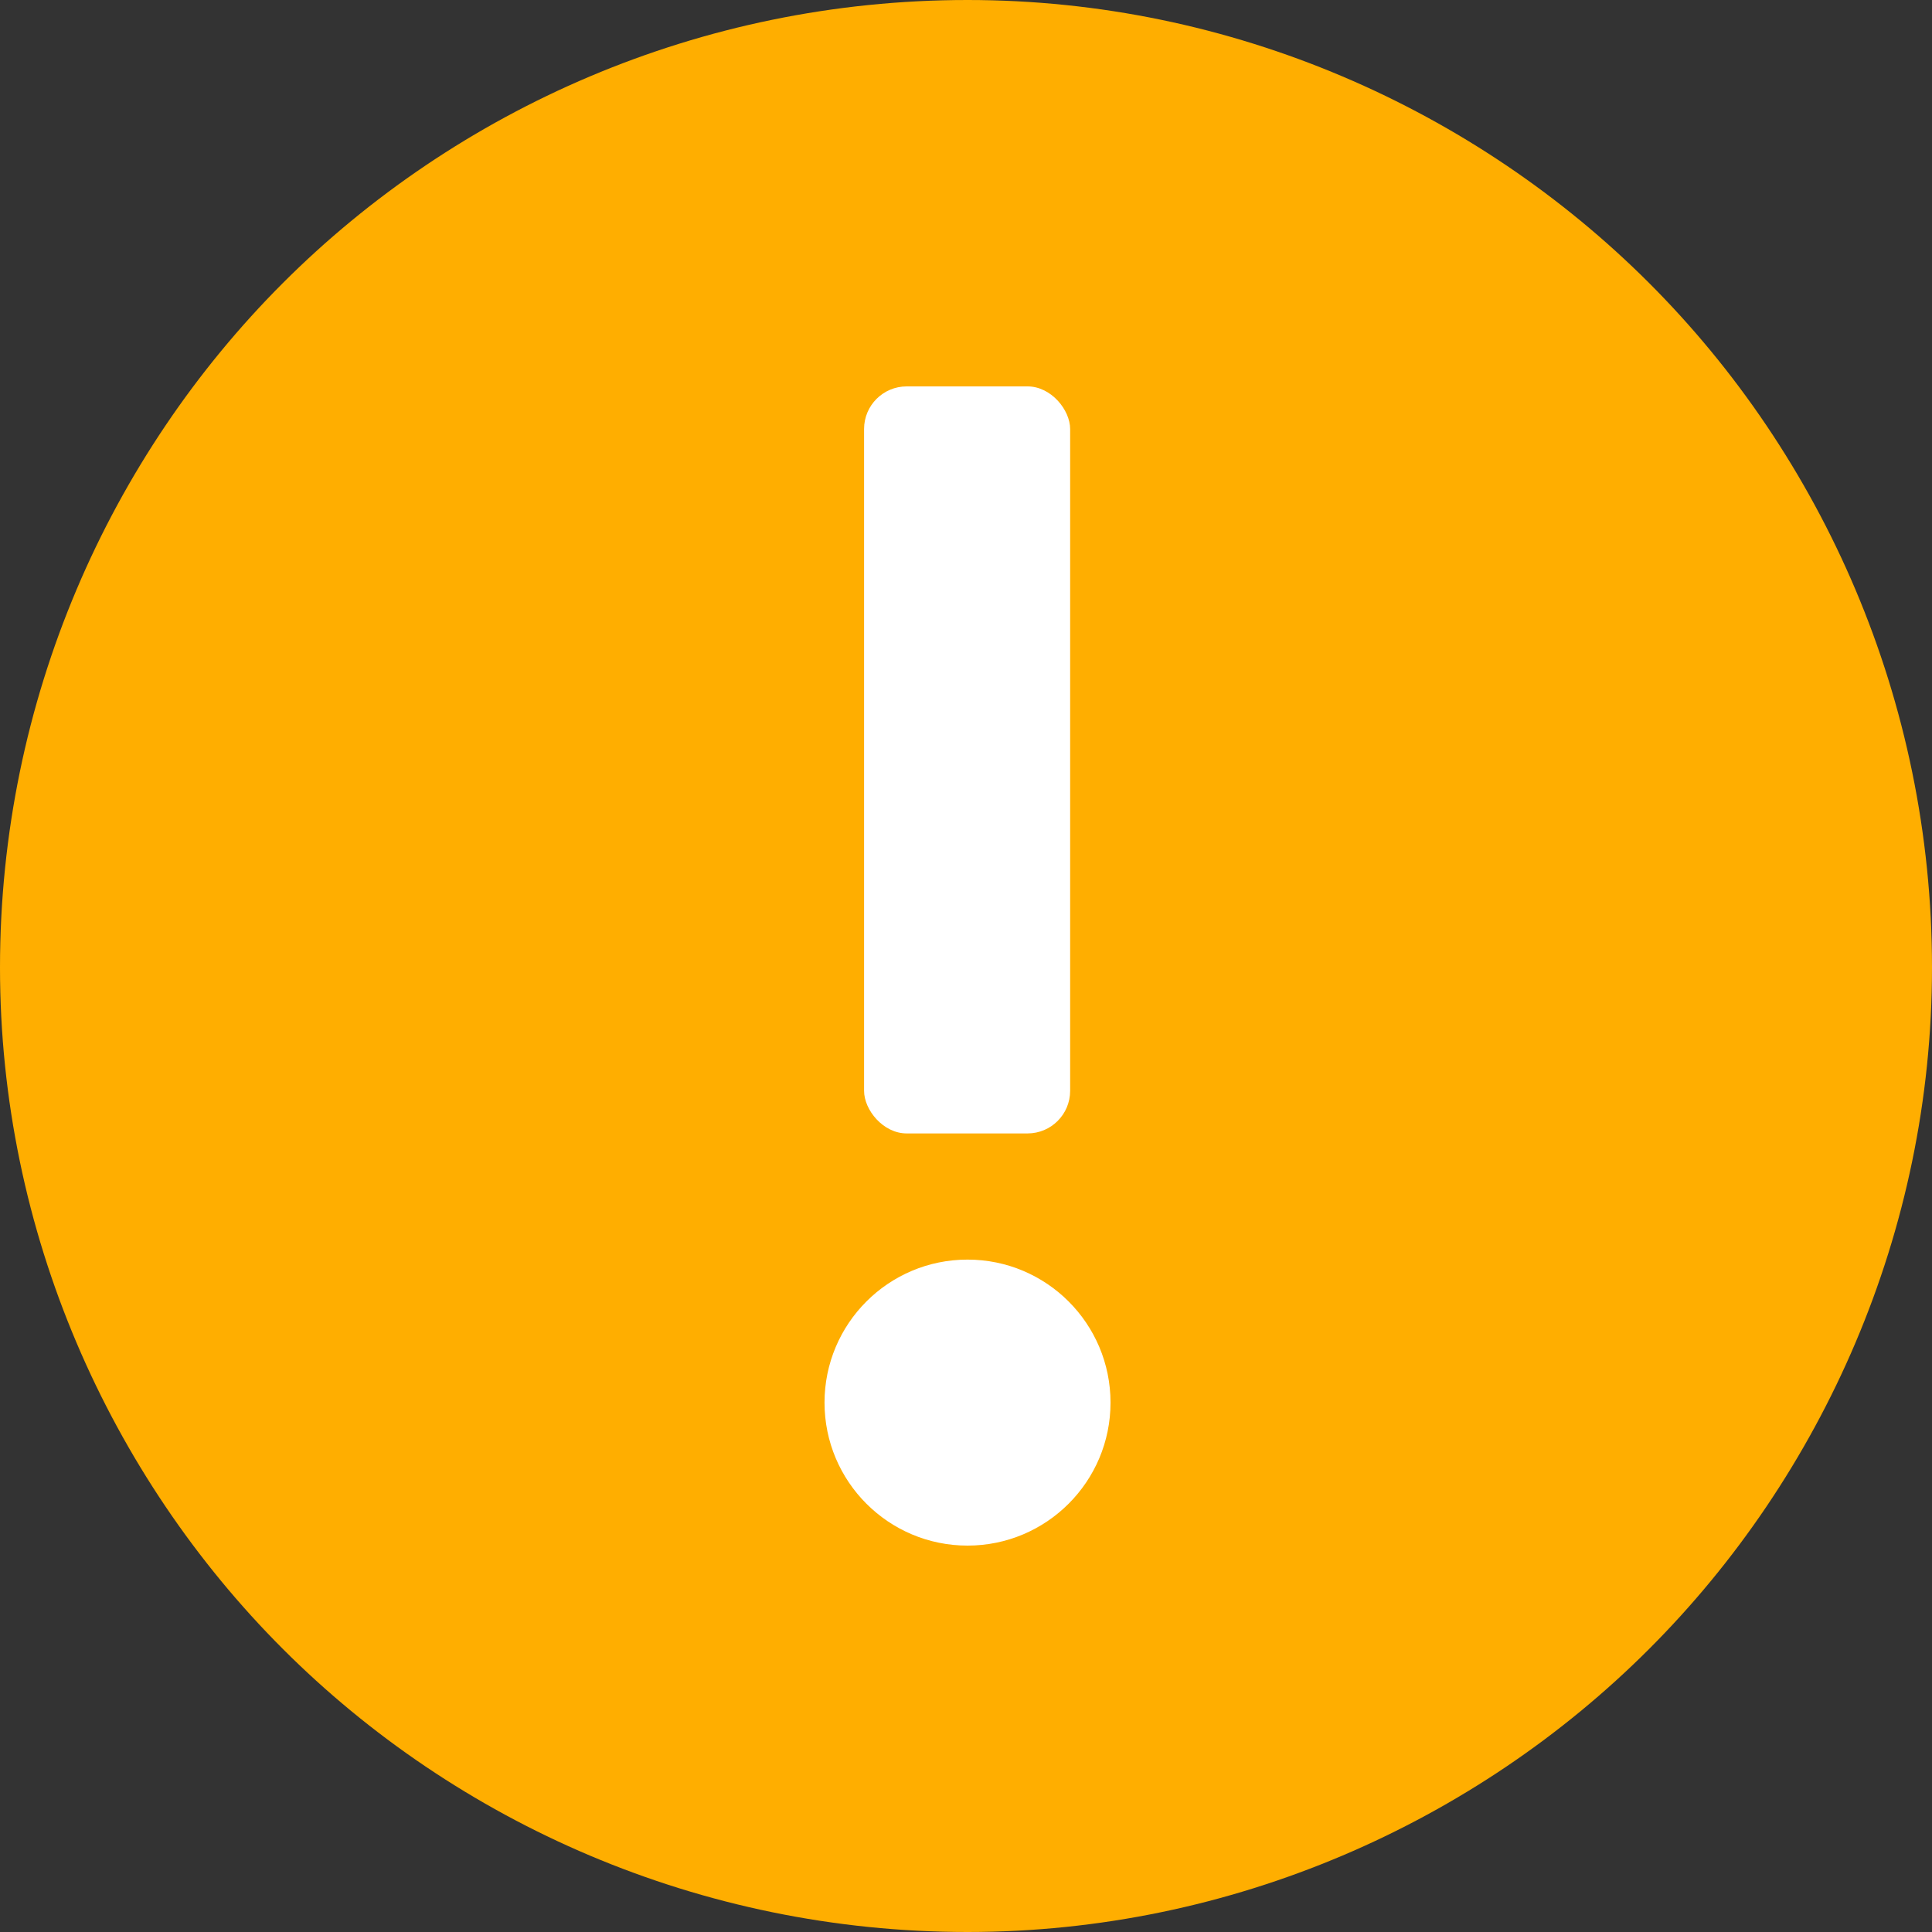 <?xml version="1.0" encoding="UTF-8"?>
<!DOCTYPE svg PUBLIC "-//W3C//DTD SVG 1.1//EN" "http://www.w3.org/Graphics/SVG/1.1/DTD/svg11.dtd">
<!-- Creator: CorelDRAW X7 -->
<svg xmlns="http://www.w3.org/2000/svg" xml:space="preserve" width="6.35mm" height="6.35mm" version="1.1" style="shape-rendering:geometricPrecision; text-rendering:geometricPrecision; image-rendering:optimizeQuality; fill-rule:evenodd; clip-rule:evenodd"
viewBox="0 0 635 635"
 xmlns:xlink="http://www.w3.org/1999/xlink">
 <rect x="0" y="0" width="635" height="635" fill="#333333" stroke="none"/>
 <defs>
  <style type="text/css">
   <![CDATA[
    .fil0 {fill:#FFAE00}
    .fil1 {fill:white}
   ]]>
  </style>
 </defs>
 <g id="Layer_x0020_1">
  <path class="fil0" d="M318 0c87,0 167,36 224,93 57,57 93,137 93,225 0,87 -36,167 -93,224 -57,57 -137,93 -224,93 -88,0 -168,-36 -225,-93 -57,-57 -93,-137 -93,-224 0,-88 36,-168 93,-225 57,-57 137,-93 225,-93z"/>
  <g id="_284204528">
   <rect class="fil1" x="284" y="127" width="67.73" height="245.53" rx="14" ry="14"/>
   <circle class="fil1" cx="318" cy="461" r="47"/>
  </g>
 </g>
</svg>
